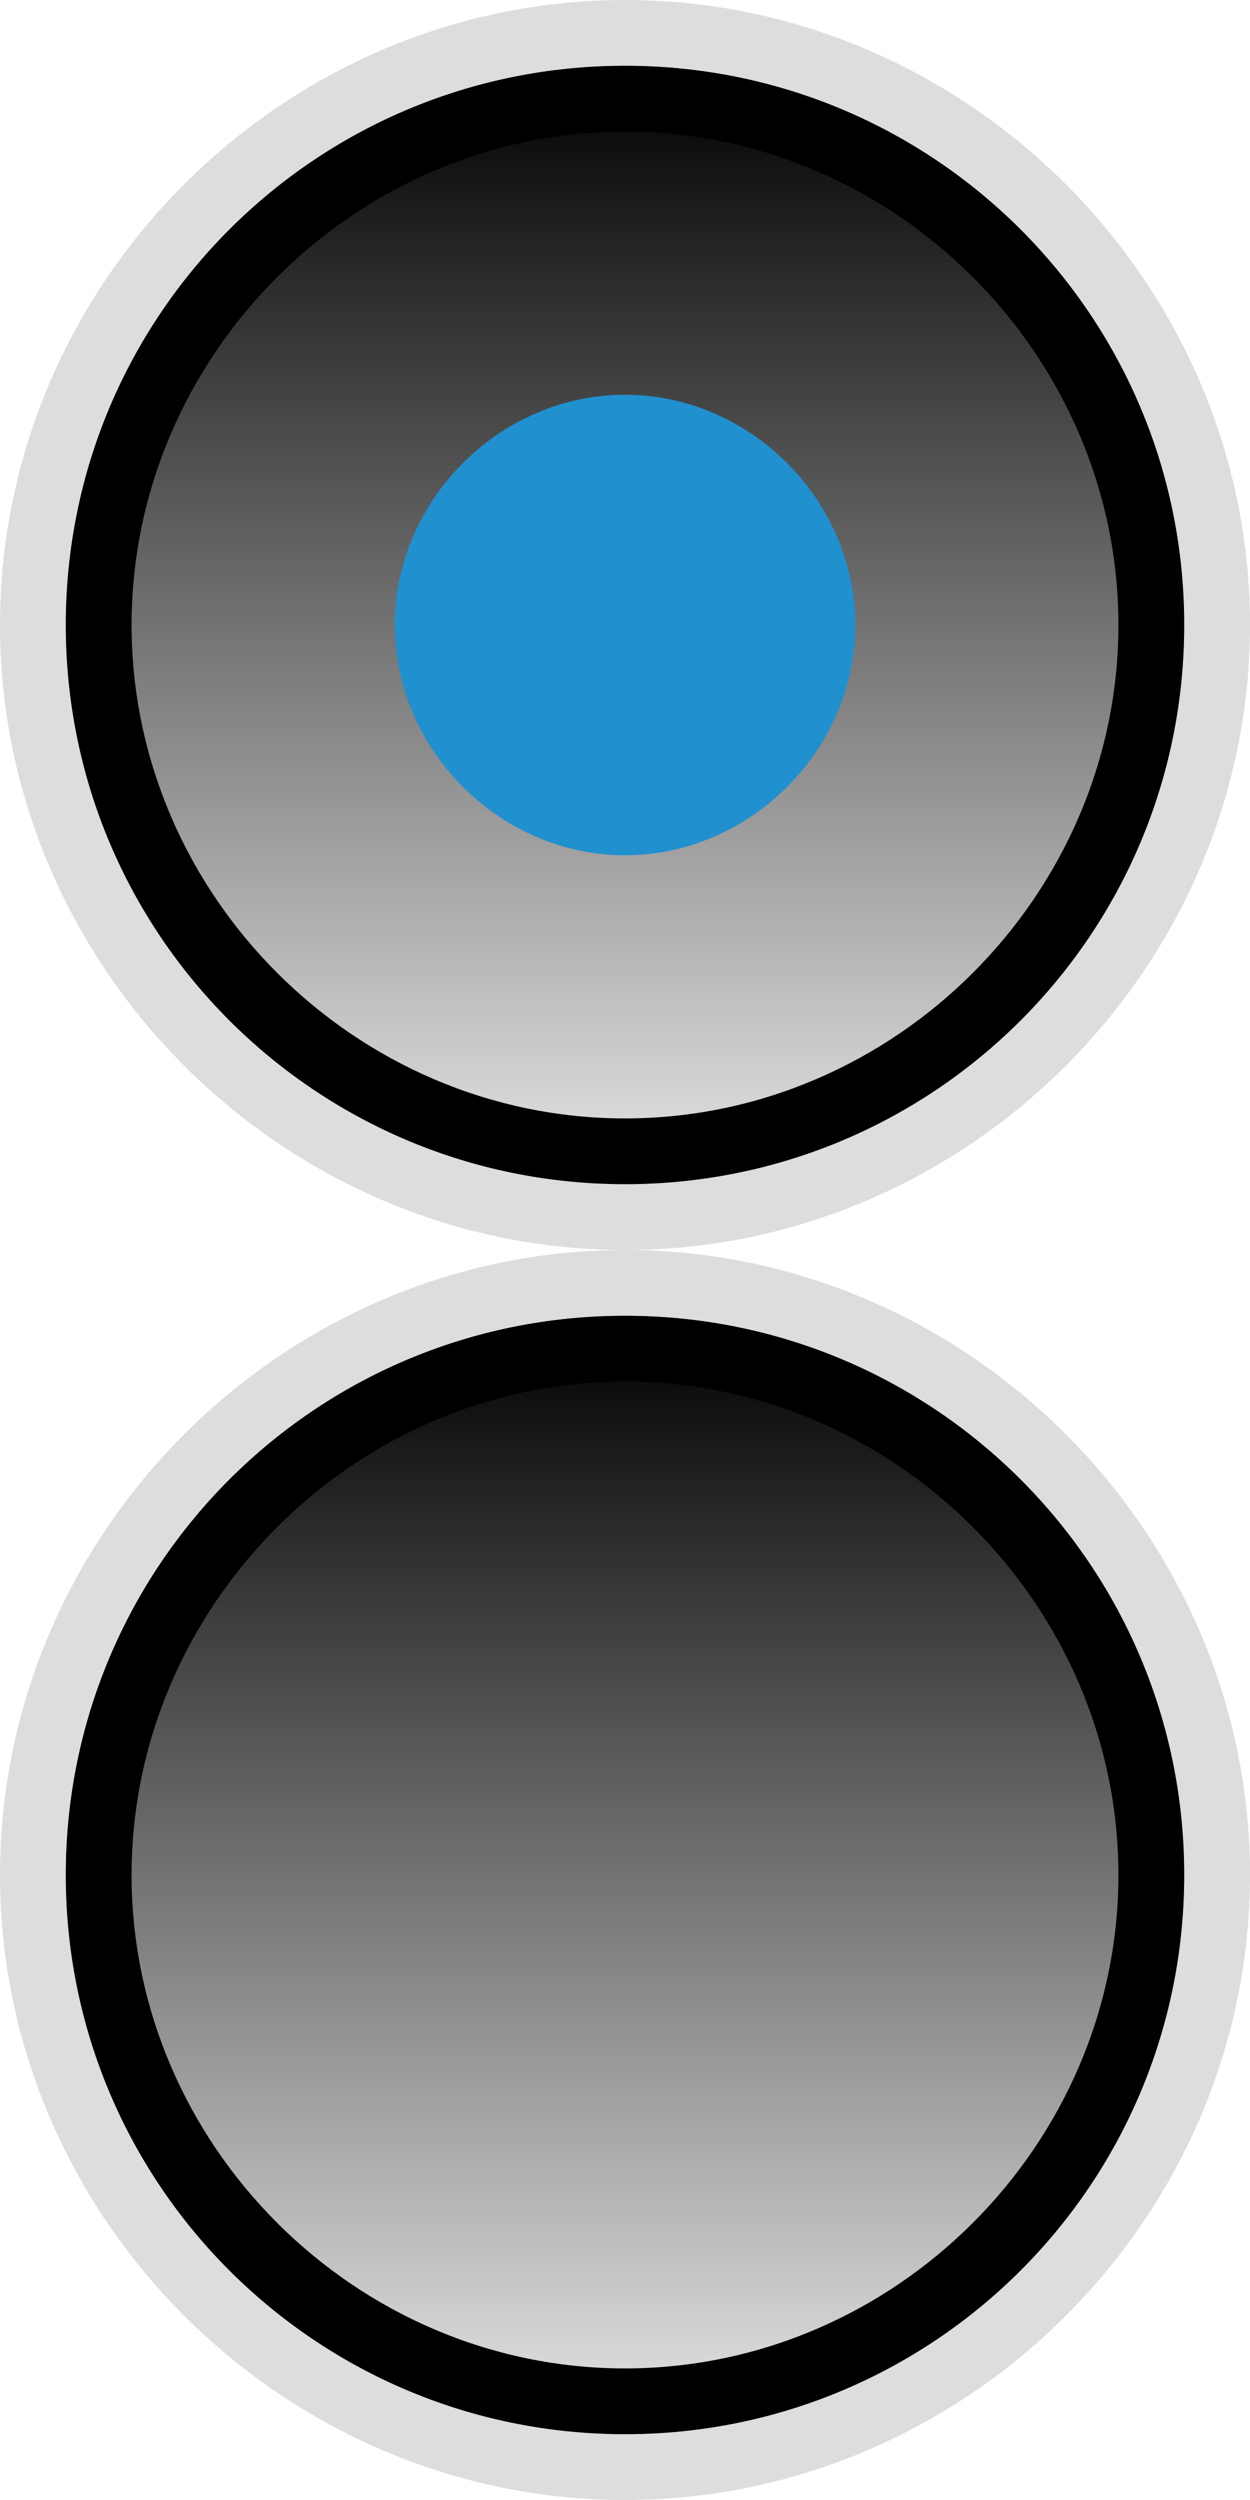 <svg version="1.1" id="radio2" xmlns="http://www.w3.org/2000/svg" xmlns:xlink="http://www.w3.org/1999/xlink" x="0px" y="0px"
	 width="19px" height="38px" viewBox="0 0 19 38" enable-background="new 0 0 19 38" xml:space="preserve">
<g id="radio1-b">
</g>
<g id="radio2-b">
	<g>
		<linearGradient id="SVGID_1_" gradientUnits="userSpaceOnUse" x1="9.5" y1="18" x2="9.5" y2="1.079">
			<stop  offset="0" style="stop-color:#E6E6E6"/>
			<stop  offset="1" style="stop-color:$nemo-color-LightPoint"/>
		</linearGradient>
		<path fill="url(#SVGID_1_)" d="M18,9.5c0,4.7-3.8,8.5-8.5,8.5S1,14.2,1,9.5S4.8,1,9.5,1S18,4.8,18,9.5z"/>
		<path fill="#DDDDDC" d="M9.5,1C14.2,1,18,4.8,18,9.5S14.2,18,9.5,18S1,14.2,1,9.5S4.8,1,9.5,1 M9.5,0C4.3,0,0,4.3,0,9.5
			S4.3,19,9.5,19S19,14.7,19,9.5S14.7,0,9.5,0z"/>
		<path fill="$nemo-color-LightPoint" d="M9.5,2C13.6,2,17,5.4,17,9.5S13.6,17,9.5,17S2,13.6,2,9.5S5.4,2,9.5,2 M9.5,1C4.8,1,1,4.8,1,9.5
			S4.8,18,9.5,18S18,14.2,18,9.5S14.2,1,9.5,1z"/>
		<path fill="#2190CF" d="M13,9.5c0,1.9-1.6,3.5-3.5,3.5S6,11.4,6,9.5S7.6,6,9.5,6S13,7.6,13,9.5z"/>
		<linearGradient id="SVGID_2_" gradientUnits="userSpaceOnUse" x1="9.5" y1="37" x2="9.5" y2="20.079">
			<stop  offset="0" style="stop-color:#E6E6E6"/>
			<stop  offset="1" style="stop-color:$nemo-color-LightPoint"/>
		</linearGradient>
		<path fill="url(#SVGID_2_)" d="M18,28.5c0,4.7-3.8,8.5-8.5,8.5S1,33.2,1,28.5S4.8,20,9.5,20S18,23.8,18,28.5z"/>
		<path fill="#DDDDDC" d="M9.5,20c4.7,0,8.5,3.8,8.5,8.5S14.2,37,9.5,37S1,33.2,1,28.5S4.8,20,9.5,20 M9.5,19C4.3,19,0,23.3,0,28.5
			S4.3,38,9.5,38s9.5-4.3,9.5-9.5S14.7,19,9.5,19z"/>
		<path fill="$nemo-color-LightPoint" d="M9.5,21c4.1,0,7.5,3.4,7.5,7.5S13.6,36,9.5,36S2,32.6,2,28.5S5.4,21,9.5,21 M9.5,20C4.8,20,1,23.8,1,28.5
			S4.8,37,9.5,37s8.5-3.8,8.5-8.5S14.2,20,9.5,20z"/>
	</g>
</g>
</svg>
